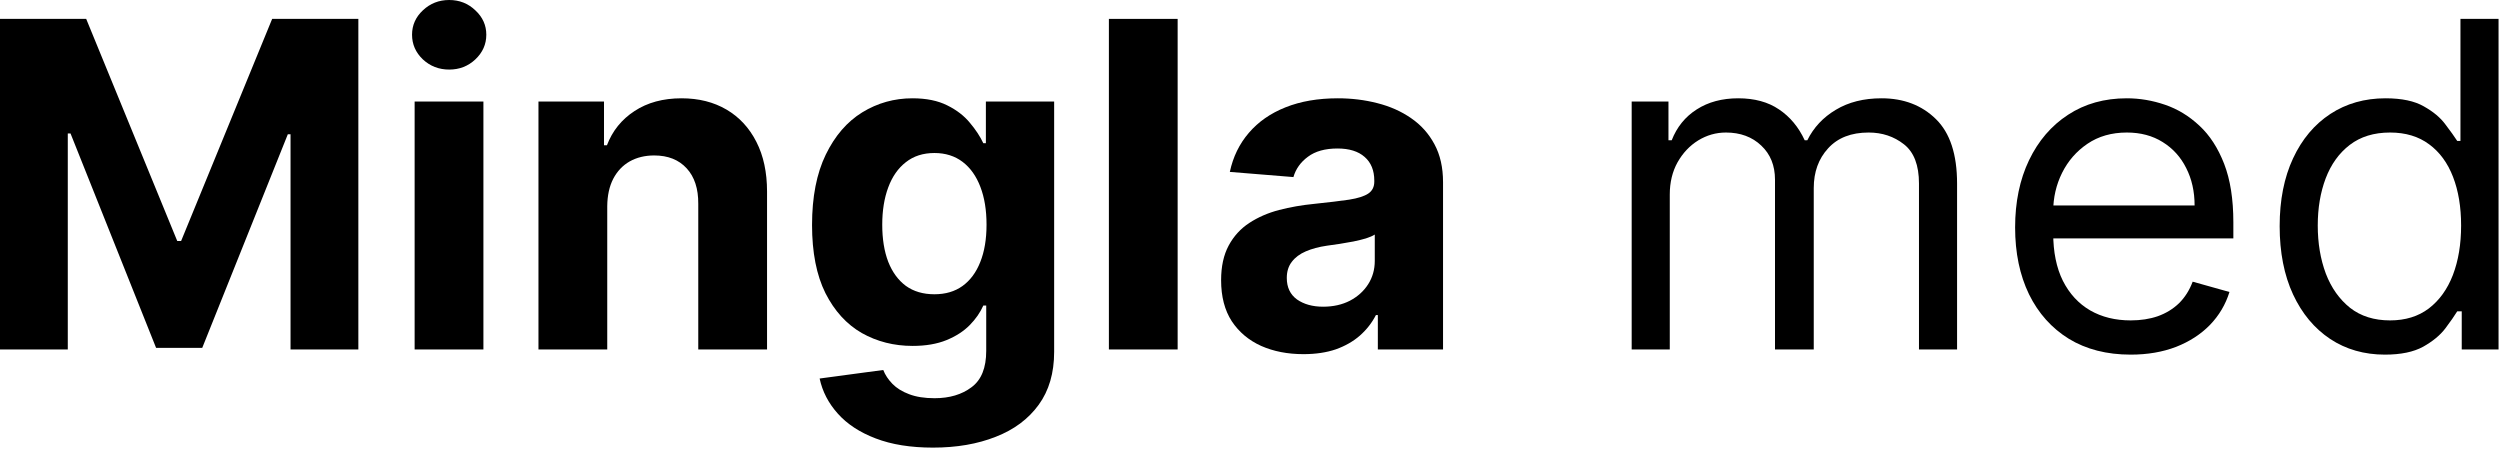 <svg width="88" height="16" viewBox="0 0 88 16" fill="none" xmlns="http://www.w3.org/2000/svg">
<g id="Mingla med">
<path d="M0 0.665H3.034L6.239 8.483H6.375L9.58 0.665H12.614V12.301H10.227V4.727H10.131L7.119 12.244H5.494L2.483 4.699H2.386V12.301H0V0.665Z" fill="black"/>
<path d="M14.595 12.301V3.574H17.016V12.301H14.595ZM15.811 2.449C15.451 2.449 15.143 2.33 14.885 2.091C14.631 1.848 14.504 1.559 14.504 1.222C14.504 0.888 14.631 0.602 14.885 0.364C15.143 0.121 15.451 0 15.811 0C16.171 0 16.478 0.121 16.732 0.364C16.989 0.602 17.118 0.888 17.118 1.222C17.118 1.559 16.989 1.848 16.732 2.091C16.478 2.33 16.171 2.449 15.811 2.449Z" fill="black"/>
<path d="M21.375 7.256V12.301H18.954V3.574H21.261V5.114H21.364C21.557 4.606 21.881 4.205 22.335 3.909C22.79 3.61 23.341 3.46 23.989 3.46C24.595 3.46 25.123 3.593 25.574 3.858C26.025 4.123 26.375 4.502 26.625 4.994C26.875 5.483 27 6.066 27 6.744V12.301H24.579V7.176C24.583 6.642 24.447 6.225 24.171 5.926C23.894 5.623 23.513 5.472 23.028 5.472C22.703 5.472 22.415 5.542 22.165 5.682C21.919 5.822 21.725 6.027 21.585 6.295C21.449 6.561 21.379 6.881 21.375 7.256Z" fill="black"/>
<path d="M32.84 15.756C32.055 15.756 31.383 15.648 30.822 15.432C30.266 15.22 29.822 14.93 29.493 14.562C29.163 14.195 28.949 13.782 28.851 13.324L31.09 13.023C31.158 13.197 31.266 13.36 31.413 13.511C31.561 13.663 31.756 13.784 31.999 13.875C32.245 13.97 32.544 14.017 32.896 14.017C33.423 14.017 33.856 13.888 34.197 13.631C34.542 13.377 34.715 12.951 34.715 12.352V10.756H34.612C34.506 10.998 34.347 11.227 34.135 11.443C33.923 11.659 33.65 11.835 33.317 11.972C32.983 12.108 32.586 12.176 32.124 12.176C31.468 12.176 30.872 12.025 30.334 11.722C29.8 11.415 29.374 10.947 29.055 10.318C28.741 9.686 28.584 8.886 28.584 7.92C28.584 6.932 28.745 6.106 29.067 5.443C29.389 4.78 29.817 4.284 30.351 3.955C30.889 3.625 31.478 3.46 32.118 3.46C32.606 3.46 33.016 3.544 33.345 3.71C33.675 3.873 33.94 4.078 34.141 4.324C34.345 4.566 34.502 4.805 34.612 5.04H34.703V3.574H37.106V12.386C37.106 13.129 36.925 13.75 36.561 14.25C36.197 14.75 35.694 15.125 35.05 15.375C34.41 15.629 33.673 15.756 32.84 15.756ZM32.891 10.358C33.281 10.358 33.61 10.261 33.879 10.068C34.152 9.871 34.36 9.591 34.504 9.227C34.652 8.86 34.726 8.42 34.726 7.909C34.726 7.398 34.654 6.955 34.51 6.58C34.366 6.201 34.158 5.907 33.885 5.699C33.612 5.491 33.281 5.386 32.891 5.386C32.493 5.386 32.158 5.494 31.885 5.71C31.612 5.922 31.406 6.218 31.266 6.597C31.125 6.975 31.055 7.413 31.055 7.909C31.055 8.413 31.125 8.848 31.266 9.216C31.41 9.58 31.616 9.862 31.885 10.062C32.158 10.259 32.493 10.358 32.891 10.358Z" fill="black"/>
<path d="M41.453 0.665V12.301H39.033V0.665H41.453Z" fill="black"/>
<path d="M45.881 12.466C45.324 12.466 44.828 12.369 44.392 12.176C43.956 11.979 43.612 11.689 43.358 11.307C43.108 10.921 42.983 10.439 42.983 9.864C42.983 9.379 43.072 8.972 43.25 8.642C43.428 8.312 43.67 8.047 43.977 7.847C44.284 7.646 44.633 7.494 45.023 7.392C45.417 7.29 45.83 7.218 46.261 7.176C46.769 7.123 47.178 7.074 47.489 7.028C47.799 6.979 48.025 6.907 48.165 6.812C48.305 6.718 48.375 6.578 48.375 6.392V6.358C48.375 5.998 48.261 5.72 48.034 5.523C47.811 5.326 47.492 5.227 47.08 5.227C46.644 5.227 46.297 5.324 46.04 5.517C45.782 5.706 45.612 5.945 45.528 6.233L43.29 6.051C43.403 5.521 43.627 5.062 43.96 4.676C44.294 4.286 44.724 3.987 45.25 3.778C45.78 3.566 46.394 3.46 47.091 3.46C47.576 3.46 48.04 3.517 48.483 3.631C48.93 3.744 49.326 3.92 49.67 4.159C50.019 4.398 50.294 4.705 50.494 5.08C50.695 5.451 50.795 5.896 50.795 6.415V12.301H48.5V11.091H48.432C48.292 11.364 48.104 11.604 47.869 11.812C47.635 12.017 47.352 12.178 47.023 12.296C46.693 12.409 46.312 12.466 45.881 12.466ZM46.574 10.796C46.93 10.796 47.244 10.725 47.517 10.585C47.79 10.441 48.004 10.248 48.159 10.006C48.314 9.763 48.392 9.489 48.392 9.182V8.256C48.316 8.305 48.212 8.35 48.08 8.392C47.951 8.43 47.805 8.466 47.642 8.5C47.479 8.53 47.316 8.559 47.153 8.585C46.99 8.608 46.843 8.629 46.71 8.648C46.426 8.689 46.178 8.756 45.966 8.847C45.754 8.938 45.589 9.061 45.472 9.216C45.354 9.367 45.295 9.557 45.295 9.784C45.295 10.114 45.415 10.366 45.653 10.54C45.896 10.71 46.203 10.796 46.574 10.796Z" fill="black"/>
<path d="M57.435 12.301V3.574H58.73V4.938H58.844C59.026 4.472 59.319 4.11 59.724 3.852C60.13 3.591 60.617 3.46 61.185 3.46C61.76 3.46 62.24 3.591 62.622 3.852C63.008 4.11 63.31 4.472 63.526 4.938H63.617C63.84 4.487 64.175 4.129 64.622 3.864C65.069 3.595 65.605 3.46 66.23 3.46C67.01 3.46 67.649 3.705 68.145 4.193C68.641 4.678 68.889 5.434 68.889 6.46V12.301H67.548V6.46C67.548 5.816 67.372 5.356 67.02 5.08C66.668 4.803 66.253 4.665 65.776 4.665C65.162 4.665 64.687 4.85 64.349 5.222C64.012 5.589 63.844 6.055 63.844 6.619V12.301H62.48V6.324C62.48 5.828 62.319 5.428 61.997 5.125C61.675 4.818 61.26 4.665 60.753 4.665C60.404 4.665 60.079 4.758 59.776 4.943C59.476 5.129 59.234 5.386 59.048 5.716C58.867 6.042 58.776 6.419 58.776 6.847V12.301H57.435Z" fill="black"/>
<path d="M75 12.483C74.159 12.483 73.434 12.297 72.824 11.926C72.218 11.551 71.75 11.028 71.421 10.358C71.095 9.684 70.932 8.9 70.932 8.006C70.932 7.112 71.095 6.324 71.421 5.642C71.75 4.956 72.208 4.422 72.796 4.04C73.386 3.653 74.076 3.46 74.864 3.46C75.318 3.46 75.767 3.536 76.21 3.688C76.653 3.839 77.057 4.085 77.421 4.426C77.784 4.763 78.074 5.21 78.29 5.767C78.506 6.324 78.614 7.009 78.614 7.824V8.392H71.886V7.233H77.25C77.25 6.741 77.151 6.301 76.954 5.915C76.761 5.528 76.485 5.223 76.125 5C75.769 4.777 75.349 4.665 74.864 4.665C74.33 4.665 73.867 4.797 73.477 5.062C73.091 5.324 72.794 5.665 72.585 6.085C72.377 6.506 72.273 6.956 72.273 7.438V8.21C72.273 8.869 72.386 9.428 72.614 9.886C72.845 10.341 73.165 10.688 73.574 10.926C73.983 11.161 74.458 11.278 75 11.278C75.352 11.278 75.671 11.229 75.954 11.131C76.242 11.028 76.49 10.877 76.699 10.676C76.907 10.472 77.068 10.218 77.182 9.915L78.477 10.278C78.341 10.718 78.112 11.104 77.79 11.438C77.468 11.767 77.07 12.025 76.597 12.21C76.123 12.392 75.591 12.483 75 12.483Z" fill="black"/>
<path d="M83.949 12.483C83.222 12.483 82.579 12.299 82.023 11.932C81.466 11.561 81.03 11.038 80.716 10.364C80.401 9.686 80.244 8.884 80.244 7.96C80.244 7.044 80.401 6.248 80.716 5.574C81.03 4.9 81.468 4.379 82.028 4.011C82.589 3.644 83.237 3.46 83.972 3.46C84.54 3.46 84.989 3.555 85.318 3.744C85.651 3.93 85.905 4.142 86.079 4.381C86.258 4.616 86.396 4.809 86.494 4.96H86.608V0.665H87.949V12.301H86.653V10.96H86.494C86.396 11.119 86.256 11.32 86.074 11.562C85.892 11.801 85.633 12.015 85.296 12.204C84.958 12.39 84.51 12.483 83.949 12.483ZM84.131 11.278C84.669 11.278 85.123 11.138 85.494 10.858C85.865 10.574 86.148 10.182 86.341 9.682C86.534 9.178 86.631 8.597 86.631 7.938C86.631 7.286 86.536 6.716 86.347 6.227C86.157 5.735 85.877 5.352 85.506 5.08C85.135 4.803 84.676 4.665 84.131 4.665C83.562 4.665 83.089 4.811 82.71 5.102C82.335 5.39 82.053 5.782 81.864 6.278C81.678 6.771 81.585 7.324 81.585 7.938C81.585 8.559 81.68 9.123 81.869 9.631C82.062 10.134 82.347 10.536 82.722 10.835C83.1 11.131 83.57 11.278 84.131 11.278Z" fill="black"/>
</g>
</svg>

